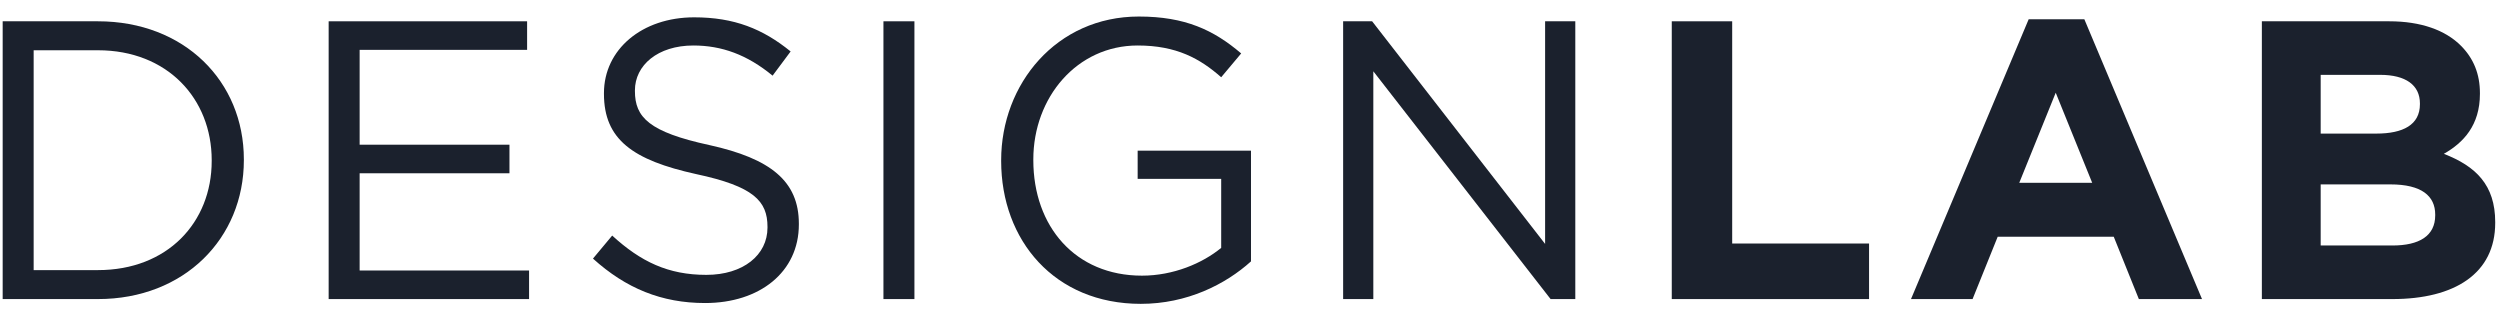 <svg width="191" height="24" viewBox="0 0 191 24" fill="none" xmlns="http://www.w3.org/2000/svg">
<path fill-rule="evenodd" clip-rule="evenodd" d="M7.484 20.636C12.788 20.636 16.174 16.998 16.174 12.298V12.238C16.174 7.539 12.788 3.84 7.484 3.84H2.571V20.636H7.484V20.636ZM0.204 1.627H7.484C14.077 1.627 18.631 6.205 18.631 12.177V12.238C18.631 18.211 14.077 22.849 7.484 22.849H0.204V1.627V1.627Z" fill="#1B212D"/>
<path fill-rule="evenodd" clip-rule="evenodd" d="M25.109 1.627H40.271V3.809H27.476V11.055H38.923V13.238H27.476V20.666H40.421V22.849H25.109V1.627Z" fill="#1B212D"/>
<path fill-rule="evenodd" clip-rule="evenodd" d="M45.303 19.757L46.771 17.998C48.958 19.999 51.055 21 53.963 21C56.779 21 58.636 19.484 58.636 17.392V17.331C58.636 15.361 57.588 14.239 53.182 13.3C48.359 12.237 46.142 10.661 46.142 7.174V7.114C46.142 3.779 49.048 1.324 53.034 1.324C56.09 1.324 58.277 2.203 60.404 3.931L59.026 5.78C57.078 4.173 55.131 3.476 52.974 3.476C50.246 3.476 48.508 4.992 48.508 6.902V6.962C48.508 8.963 49.588 10.085 54.202 11.085C58.876 12.117 61.033 13.845 61.033 17.089V17.15C61.033 20.788 58.037 23.152 53.873 23.152C50.547 23.152 47.819 22.03 45.303 19.757" fill="#1B212D"/>
<path fill-rule="evenodd" clip-rule="evenodd" d="M67.495 22.849H69.862V1.627H67.495V22.849Z" fill="#1B212D"/>
<path fill-rule="evenodd" clip-rule="evenodd" d="M76.489 12.299V12.238C76.489 6.416 80.714 1.263 87.005 1.263C90.542 1.263 92.729 2.293 94.826 4.082L93.299 5.901C91.681 4.476 89.883 3.476 86.917 3.476C82.272 3.476 78.946 7.448 78.946 12.178V12.238C78.946 17.301 82.152 21.06 87.246 21.06C89.643 21.06 91.86 20.12 93.299 18.938V13.663H86.917V11.511H95.576V19.969C93.628 21.727 90.692 23.214 87.155 23.214C80.564 23.214 76.489 18.362 76.489 12.299" fill="#1B212D"/>
<path fill-rule="evenodd" clip-rule="evenodd" d="M102.615 1.627H104.831L118.046 18.635V1.627H120.353V22.849H118.465L104.922 5.446V22.849H102.615V1.627Z" fill="#1B212D"/>
<path fill-rule="evenodd" clip-rule="evenodd" d="M127.723 1.627H132.339V18.605H142.796V22.849H127.723V1.627Z" fill="#1B212D"/>
<path fill-rule="evenodd" clip-rule="evenodd" d="M159.843 13.966L157.057 7.084L154.271 13.966H159.843ZM154.99 1.474H159.245L168.234 22.85H163.409L161.491 18.089H152.623L150.704 22.85H146L154.99 1.474Z" fill="#1B212D"/>
<path fill-rule="evenodd" clip-rule="evenodd" d="M182.783 18.756C184.822 18.756 186.05 18.029 186.05 16.452V16.392C186.05 14.967 185.002 14.088 182.635 14.088H177.3V18.756H182.783ZM181.556 10.206C183.592 10.206 184.882 9.539 184.882 7.963V7.902C184.882 6.508 183.802 5.719 181.854 5.719H177.3V10.206H181.556ZM172.806 1.627H182.545C184.94 1.627 186.828 2.294 188.028 3.506C188.986 4.476 189.466 5.659 189.466 7.114V7.174C189.466 9.571 188.207 10.903 186.709 11.753C189.136 12.693 190.634 14.118 190.634 16.968V17.028C190.634 20.909 187.518 22.849 182.783 22.849H172.806V1.627Z" fill="#1B212D"/>
</svg>
